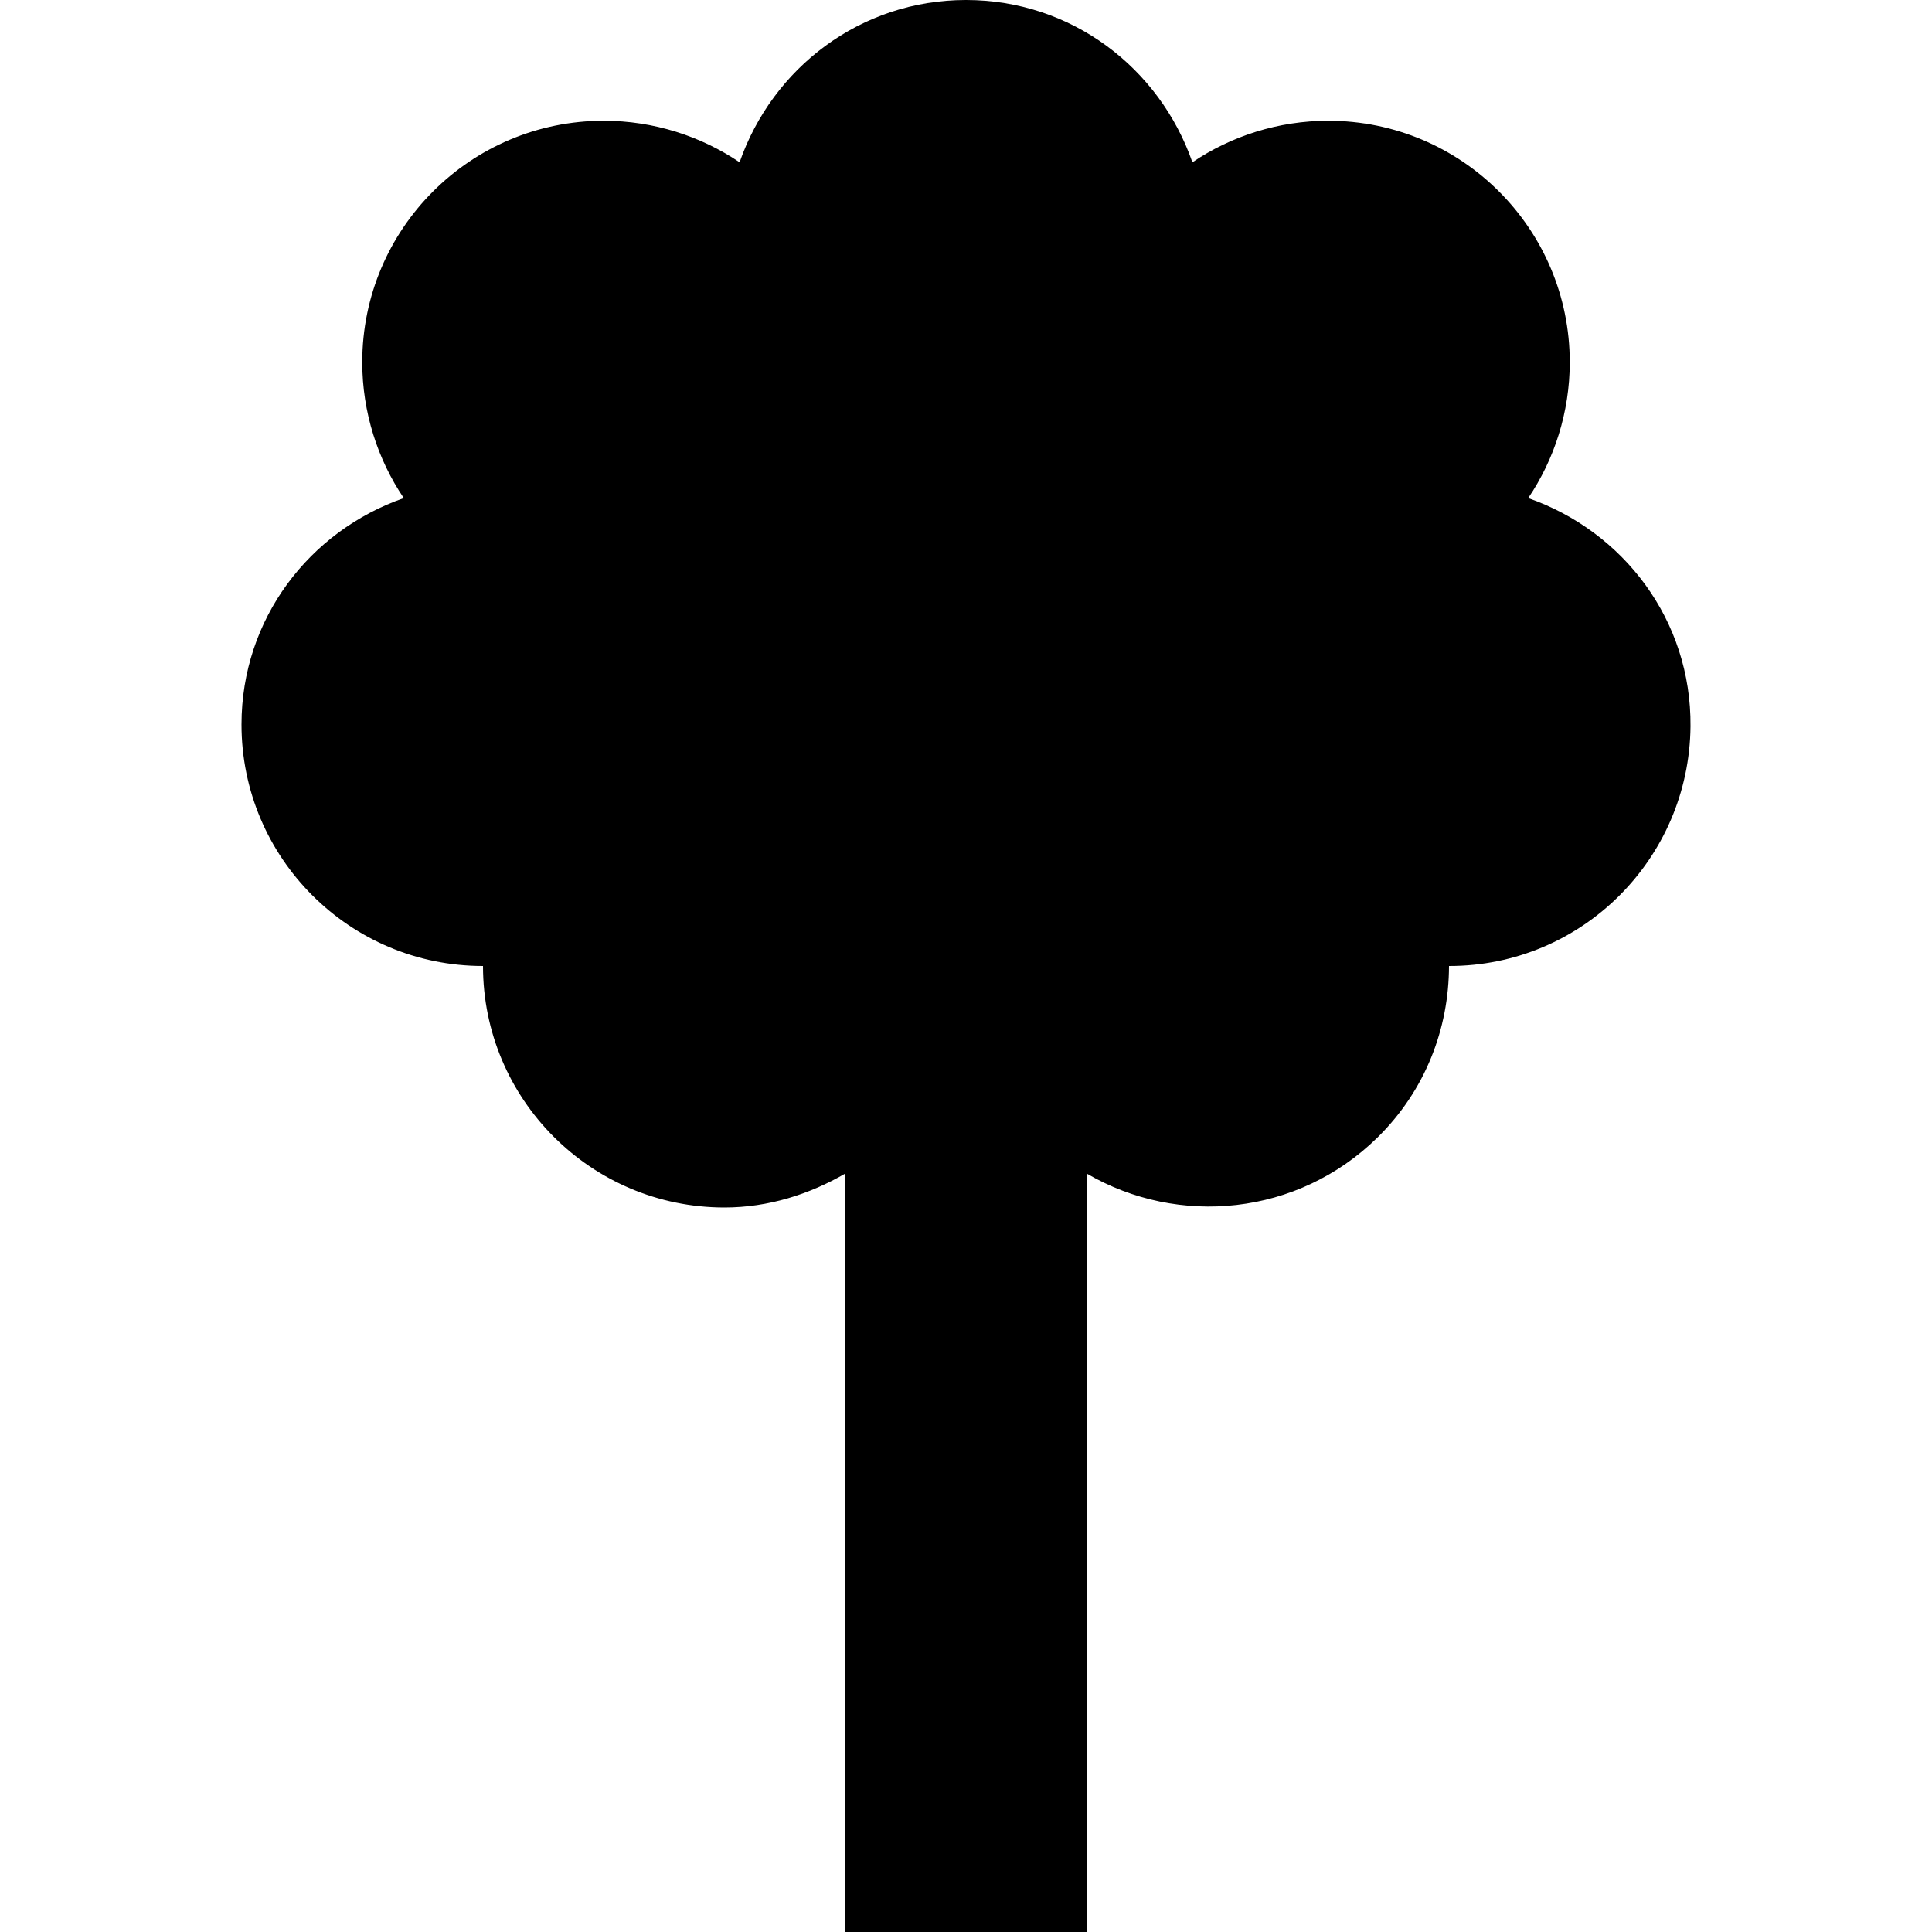 <?xml version="1.0" encoding="UTF-8" standalone="no"?>
<svg
   xmlns:dc="http://purl.org/dc/elements/1.1/"
   xmlns:cc="http://creativecommons.org/ns#"
   xmlns:rdf="http://www.w3.org/1999/02/22-rdf-syntax-ns#"
   xmlns:svg="http://www.w3.org/2000/svg"
   xmlns="http://www.w3.org/2000/svg"
   xmlns:sodipodi="http://sodipodi.sourceforge.net/DTD/sodipodi-0.dtd"
   xmlns:inkscape="http://www.inkscape.org/namespaces/inkscape"
   version="1.1"
   x="0px"
   y="0px"
   width="32px"
   height="32px"
   viewBox="0 0 32 32"
   enable-background="new 0 0 32 32"
   xml:space="preserve"
   id="svg2"
   inkscape:version="0.48.4 r9939"
   sodipodi:docname="tree.svg"><defs
     id="defs3770" /><sodipodi:namedview
     pagecolor="#ffffff"
     bordercolor="#666666"
     borderopacity="1"
     objecttolerance="10"
     gridtolerance="10"
     guidetolerance="10"
     inkscape:pageopacity="0"
     inkscape:pageshadow="2"
     inkscape:window-width="640"
     inkscape:window-height="480"
     id="namedview3768"
     showgrid="false"
     inkscape:zoom="7.375"
     inkscape:cx="16"
     inkscape:cy="16"
     inkscape:window-x="53"
     inkscape:window-y="24"
     inkscape:window-maximized="0"
     inkscape:current-layer="svg2" /><g
     id="background"><rect
       fill="none"
       width="32"
       height="32"
       id="rect3747" /></g><path
     d="M 16 0 C 14.252 9.3696902e-16 12.794 1.125 12.25 2.688 C 11.612 2.256 10.828 2 10 2 C 7.791 2 6 3.791 6 6 C 6 6.828 6.256 7.612 6.688 8.25 C 5.125 8.794 4 10.252 4 12 C 4 14.209 5.791 16 8 16 C 8 18.209 9.791 20 12 20 C 12.73 20 13.411 19.779 14 19.438 L 14 32 L 18 32 L 18 19.438 C 19.519 20.325 21.496 20.135 22.812 18.844 C 23.61 18.062 23.998 17.034 24 16 C 26.195 16.003 27.979 14.229 28 12.031 C 28.016 10.271 26.888 8.8 25.312 8.25 C 25.744 7.612 26 6.828 26 6 C 26 3.791 24.209 2 22 2 C 21.172 2 20.388 2.256 19.75 2.688 C 19.206 1.125 17.748 -5.4541602e-16 16 0 z "
     id="rect3750" /></svg>